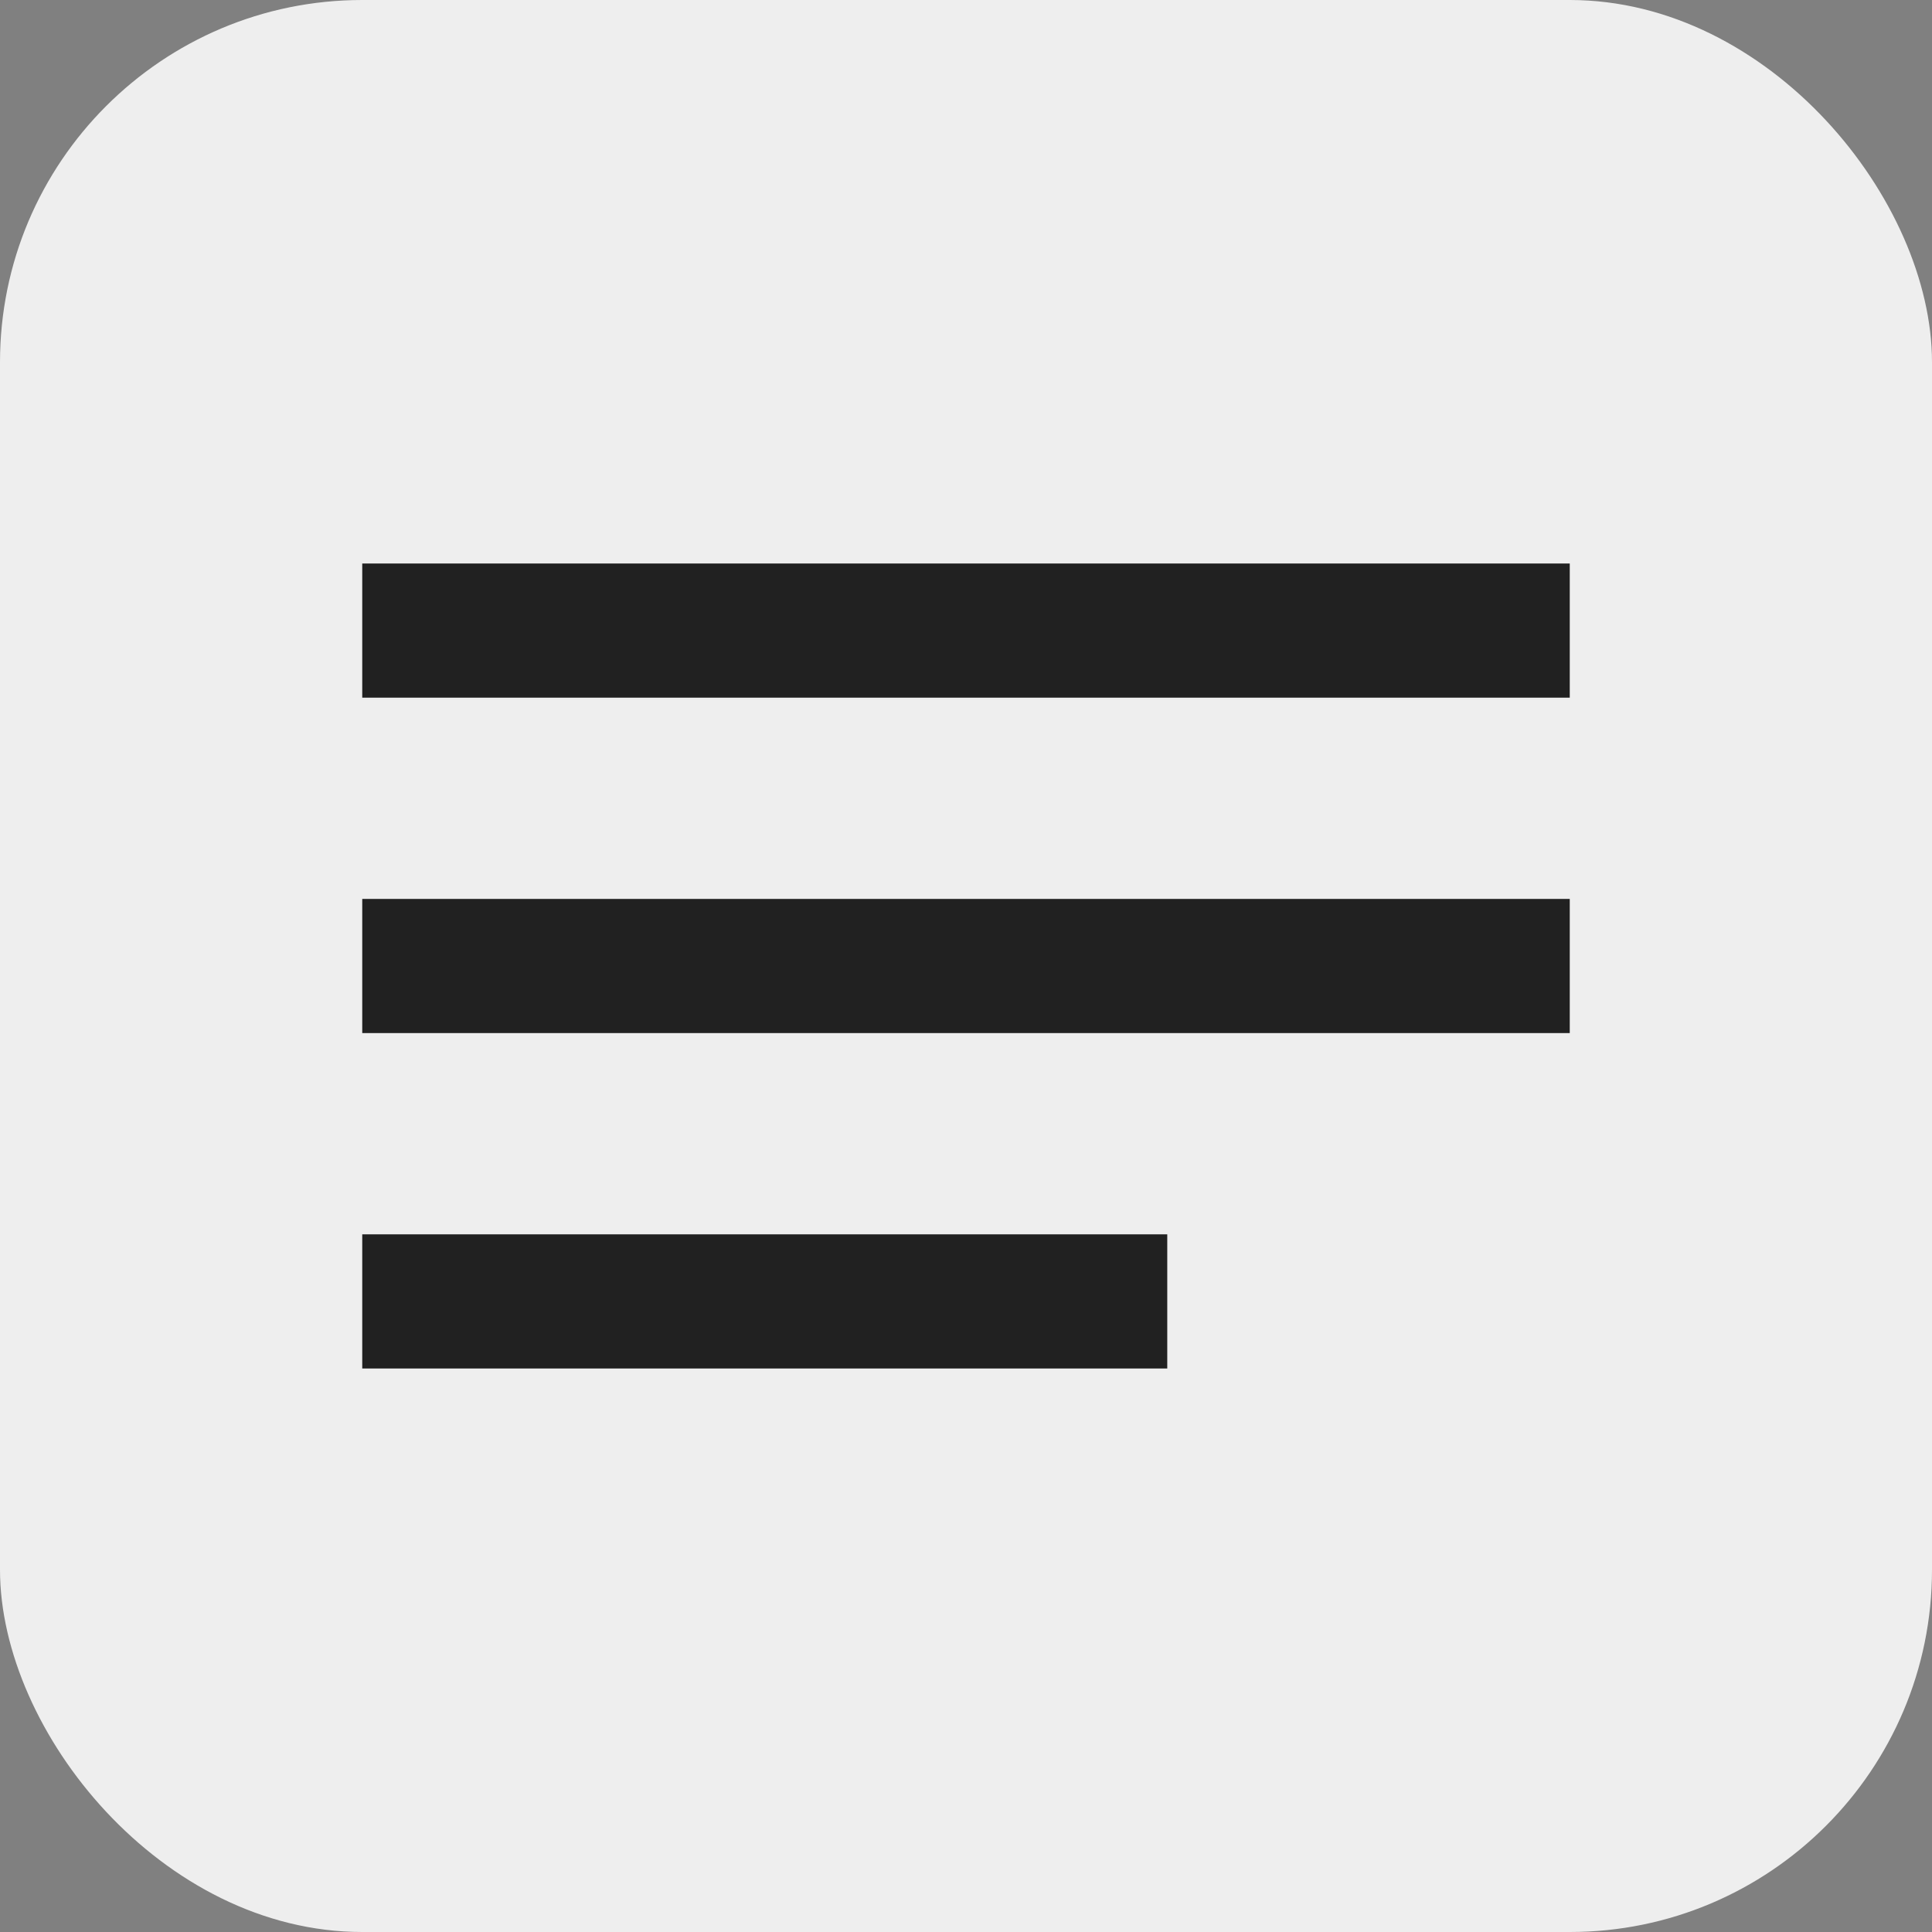 <?xml version="1.0" encoding="UTF-8"?>
<svg id="_レイヤー_1" data-name="レイヤー 1" xmlns="http://www.w3.org/2000/svg" viewBox="0 0 640 640">
  <rect x="0" y="0" width="640" height="640" fill="#808080" stroke="none"/>
  <defs>
    <style>
      .cls-1 {
        fill: #212121;
      }

      .cls-2 {
        fill: #eee;
      }
    </style>
  </defs>
  <rect class="cls-2" width="640" height="640" rx="120" ry="120"/>
  <path class="cls-1" d="M120,453.33v-44.44h266.67v44.44H120ZM120,342.22v-44.44h400v44.44H120ZM120,231.11v-44.44h400v44.44H120Z"/>
</svg>